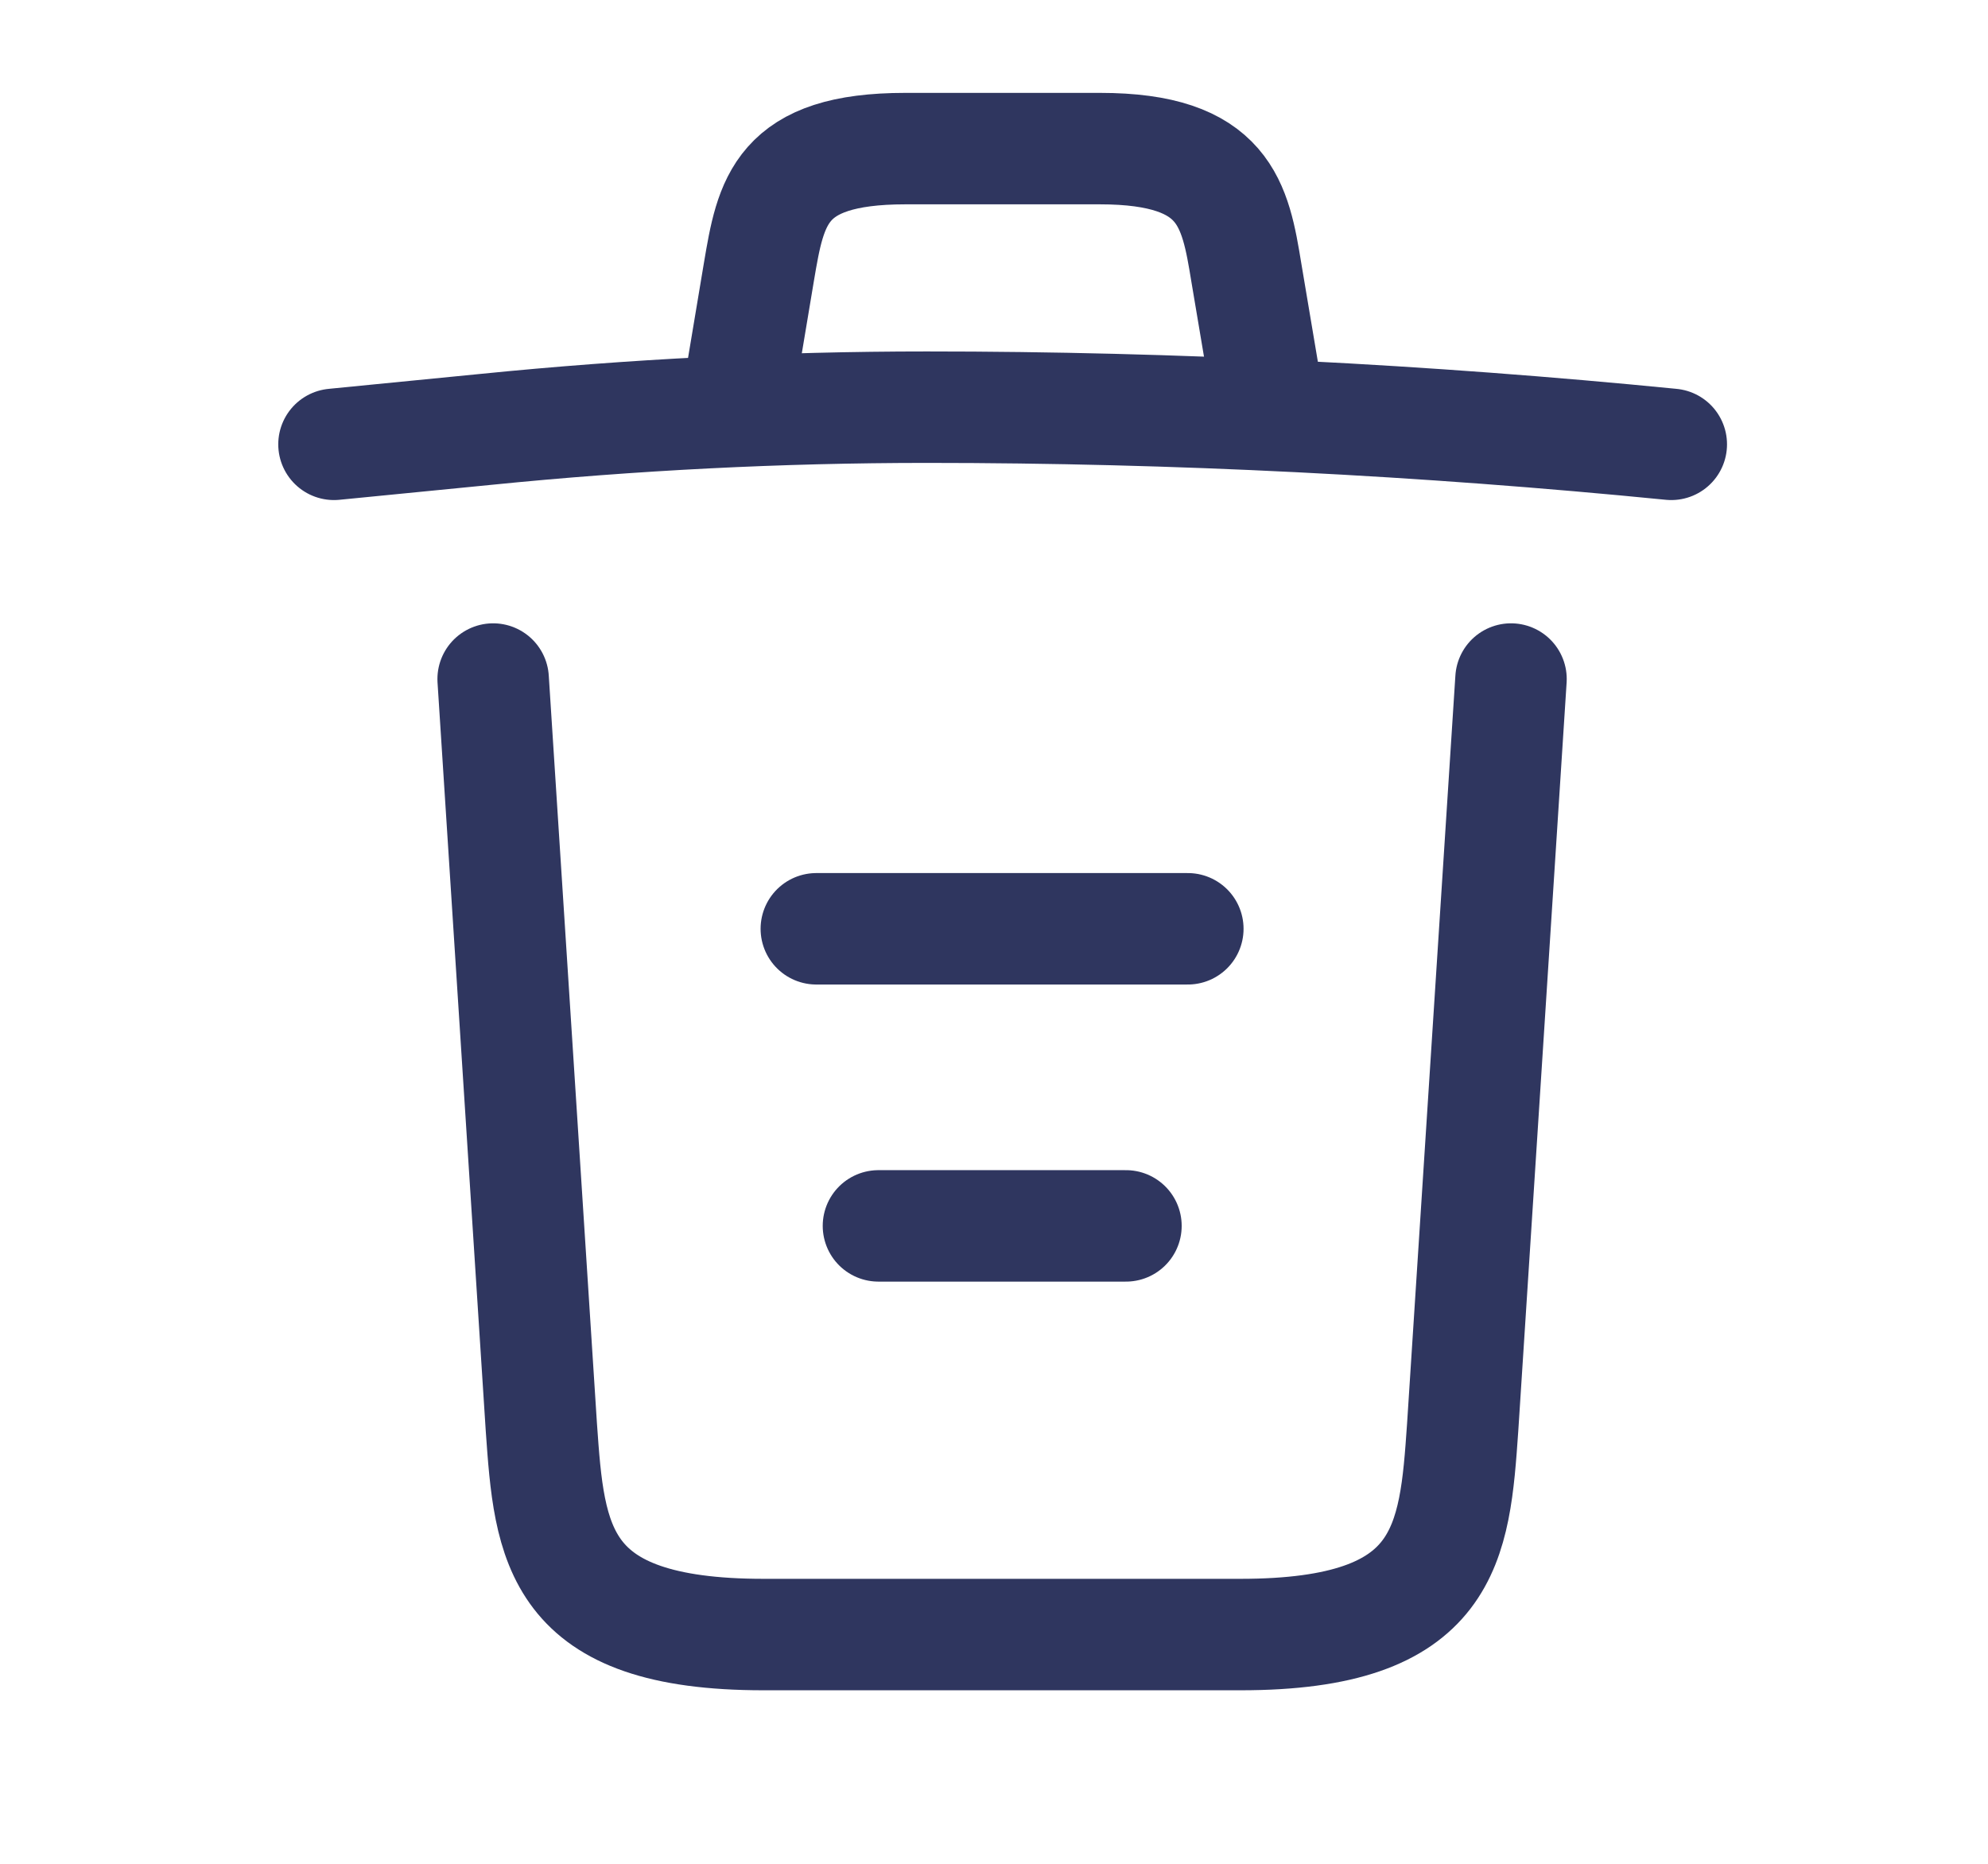 <svg class="w-4 h-4 text-center m-0 text-gray-400 inline-block" viewBox="0 0 16 15" fill="none" xmlns="http://www.w3.org/2000/svg"><path d="M13.451 3.576C11.46 3.379 9.457 3.277 7.459 3.277C6.275 3.277 5.091 3.337 3.907 3.456L2.688 3.576" stroke="#2F365F" stroke-width="0.897" stroke-linecap="round" stroke-linejoin="round"></path><path d="M5.977 2.972L6.108 2.188C6.204 1.62 6.276 1.196 7.286 1.196H8.853C9.863 1.196 9.941 1.644 10.031 2.194L10.162 2.972" stroke="#2F365F" stroke-width="0.897" stroke-linecap="round" stroke-linejoin="round"></path><path d="M12.161 5.465L11.772 11.487C11.707 12.426 11.653 13.155 9.984 13.155H6.145C4.477 13.155 4.423 12.426 4.357 11.487L3.969 5.465" stroke="#2F365F" stroke-width="0.897" stroke-linecap="round" stroke-linejoin="round"></path><path d="M7.07 9.866H9.062" stroke="#2F365F" stroke-width="0.897" stroke-linecap="round" stroke-linejoin="round"></path><path d="M6.57 7.475H9.56" stroke="#2F365F" stroke-width="0.897" stroke-linecap="round" stroke-linejoin="round"></path></svg>